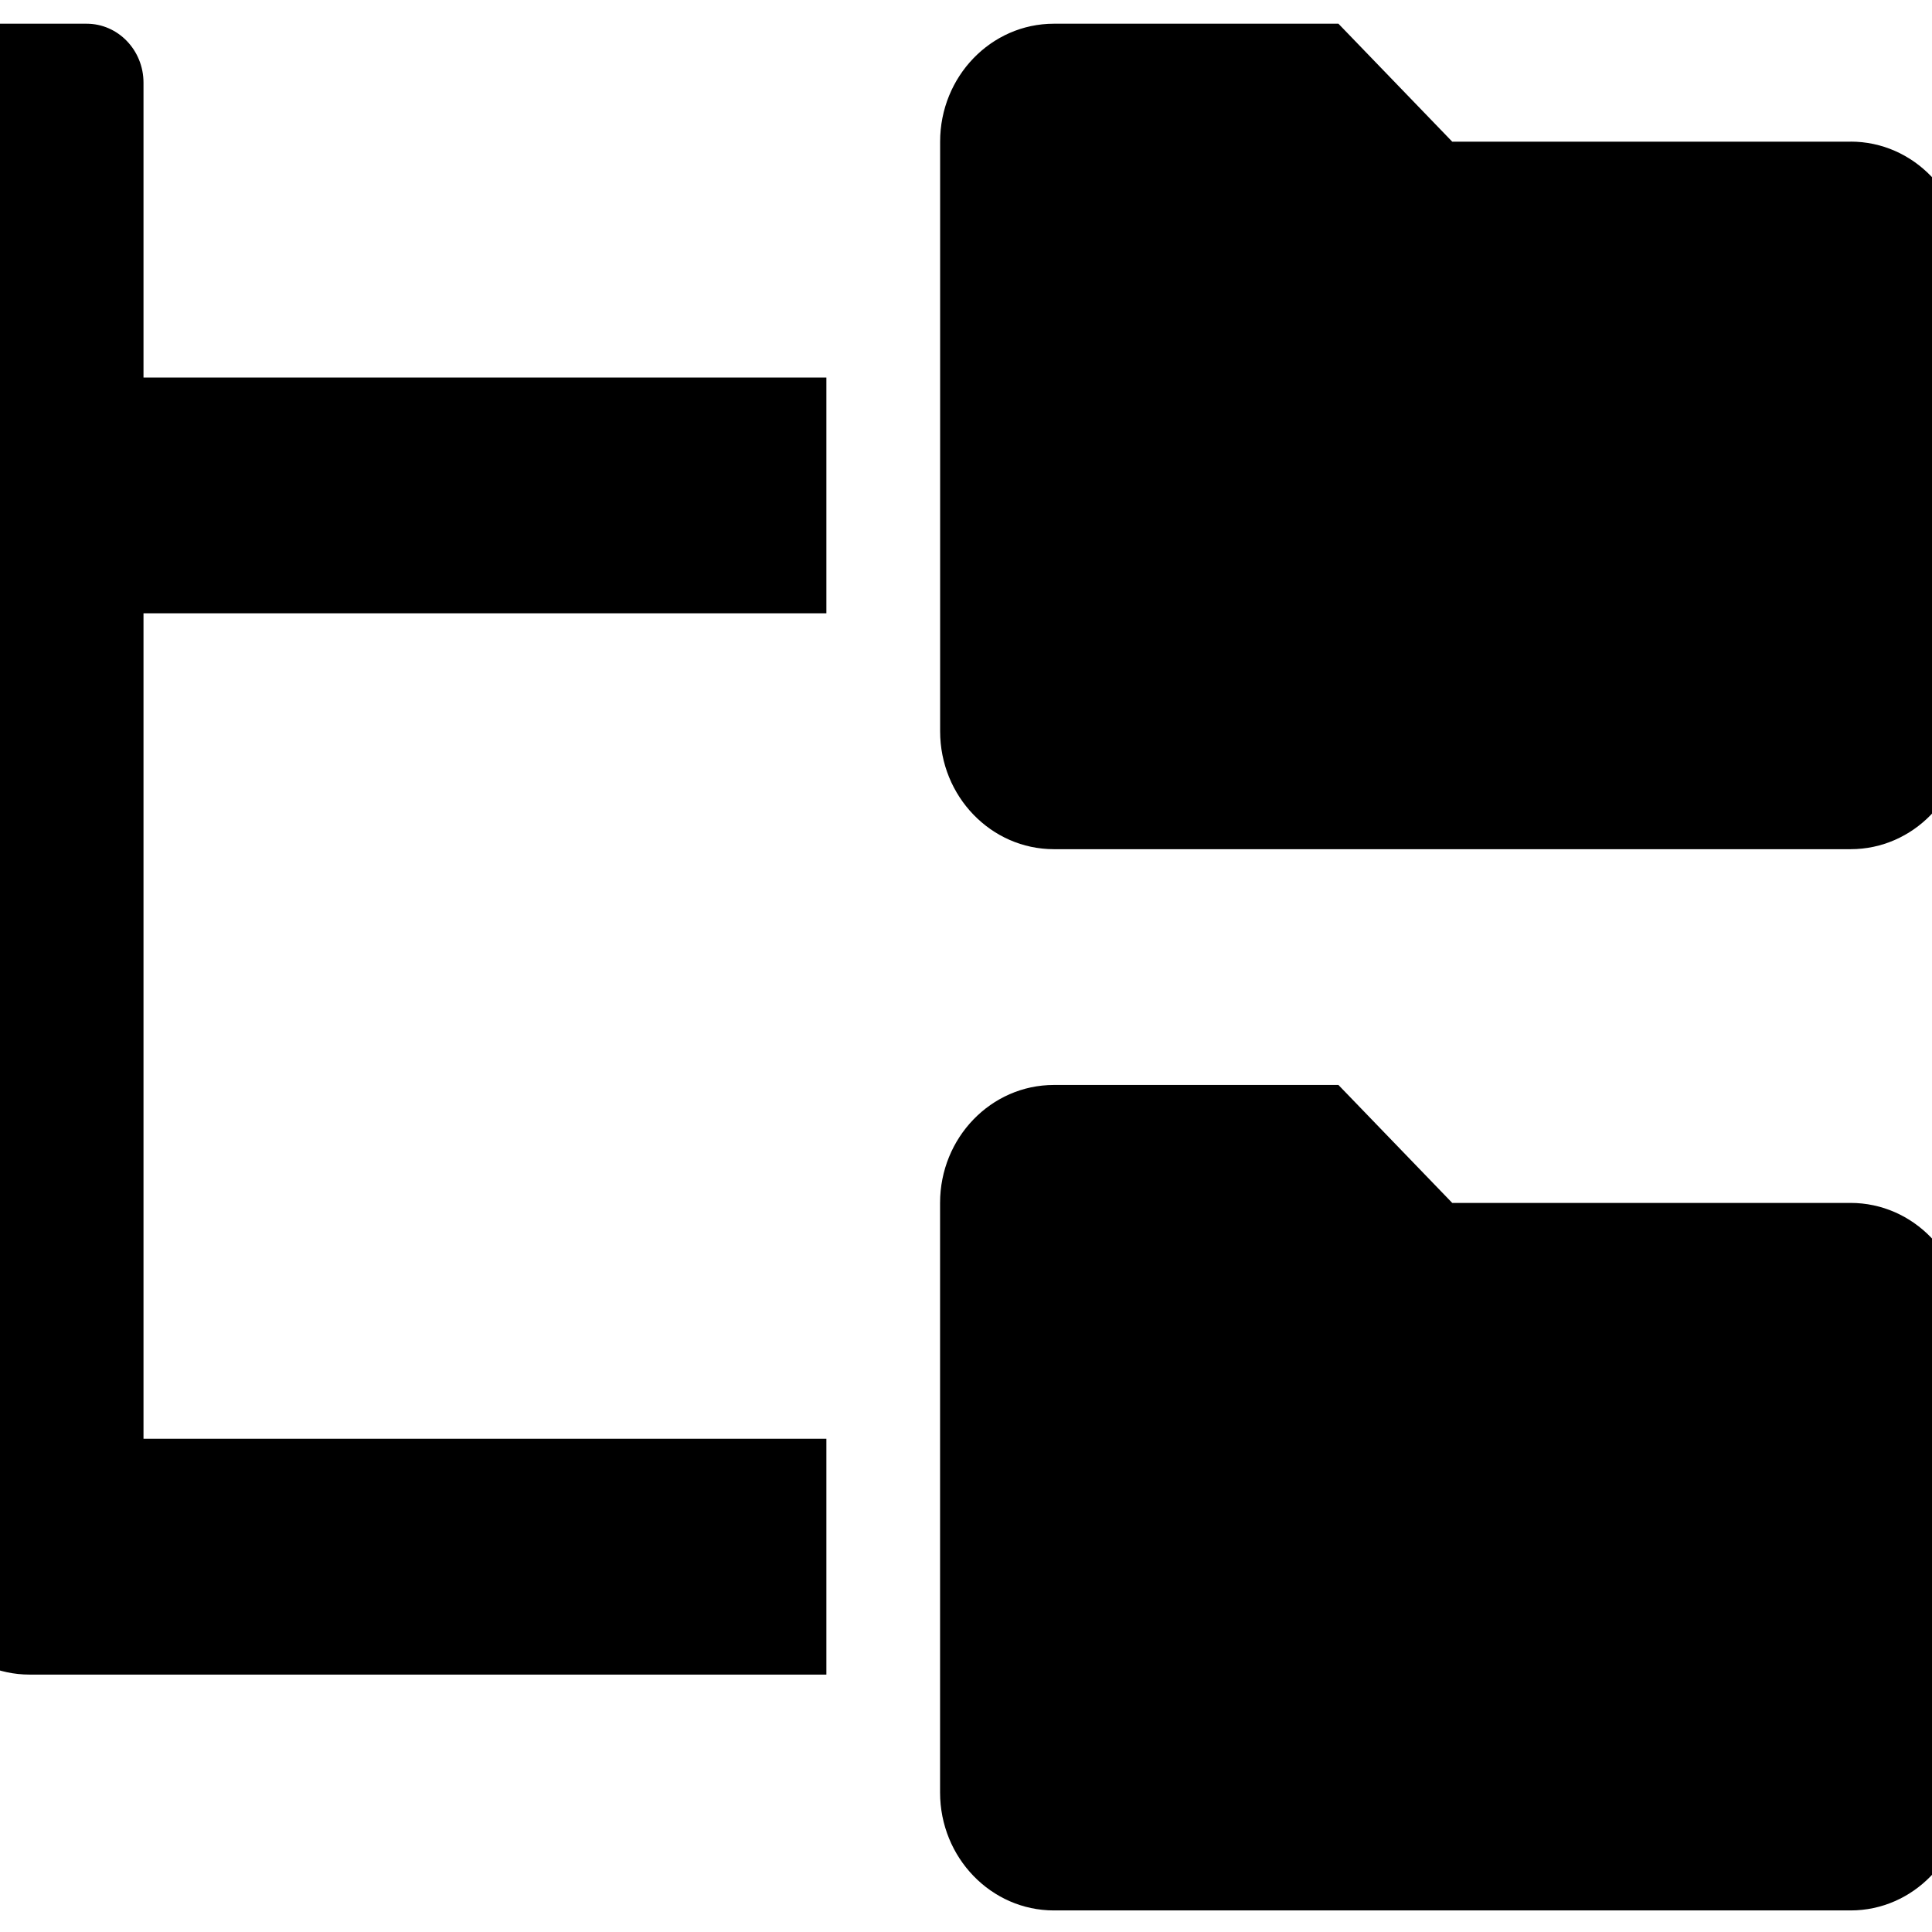 <svg xmlns="http://www.w3.org/2000/svg" aria-hidden="true" fill="currentColor" height="1em" width="1em" viewBox="64 64 896 896">
    <g style="transform: scale(25)">
        <path d="M36.889 5.188H29.5L27.389 3H22.11C20.945 3 20 3.98 20 5.188v10.937c0 1.208.945 2.188 2.111 2.188H36.89c1.166 0 2.111-.98 2.111-2.188v-8.75c0-1.208-.945-2.188-2.111-2.188zm0 19.687H29.5l-2.111-2.188H22.11c-1.166 0-2.111.98-2.111 2.188v10.938C20 37.02 20.945 38 22.111 38H36.89C38.055 38 39 37.02 39 35.812v-8.75c0-1.208-.945-2.187-2.111-2.187zM5.222 4.094C5.222 3.49 4.75 3 4.167 3H2.056C1.473 3 1 3.49 1 4.094v27.343c0 1.209.945 2.188 2.111 2.188H17.89V29.25H5.222V13.937H17.89V9.564H5.222v-5.47z" fill-rule="nonzero"/>
    </g>
</svg>

